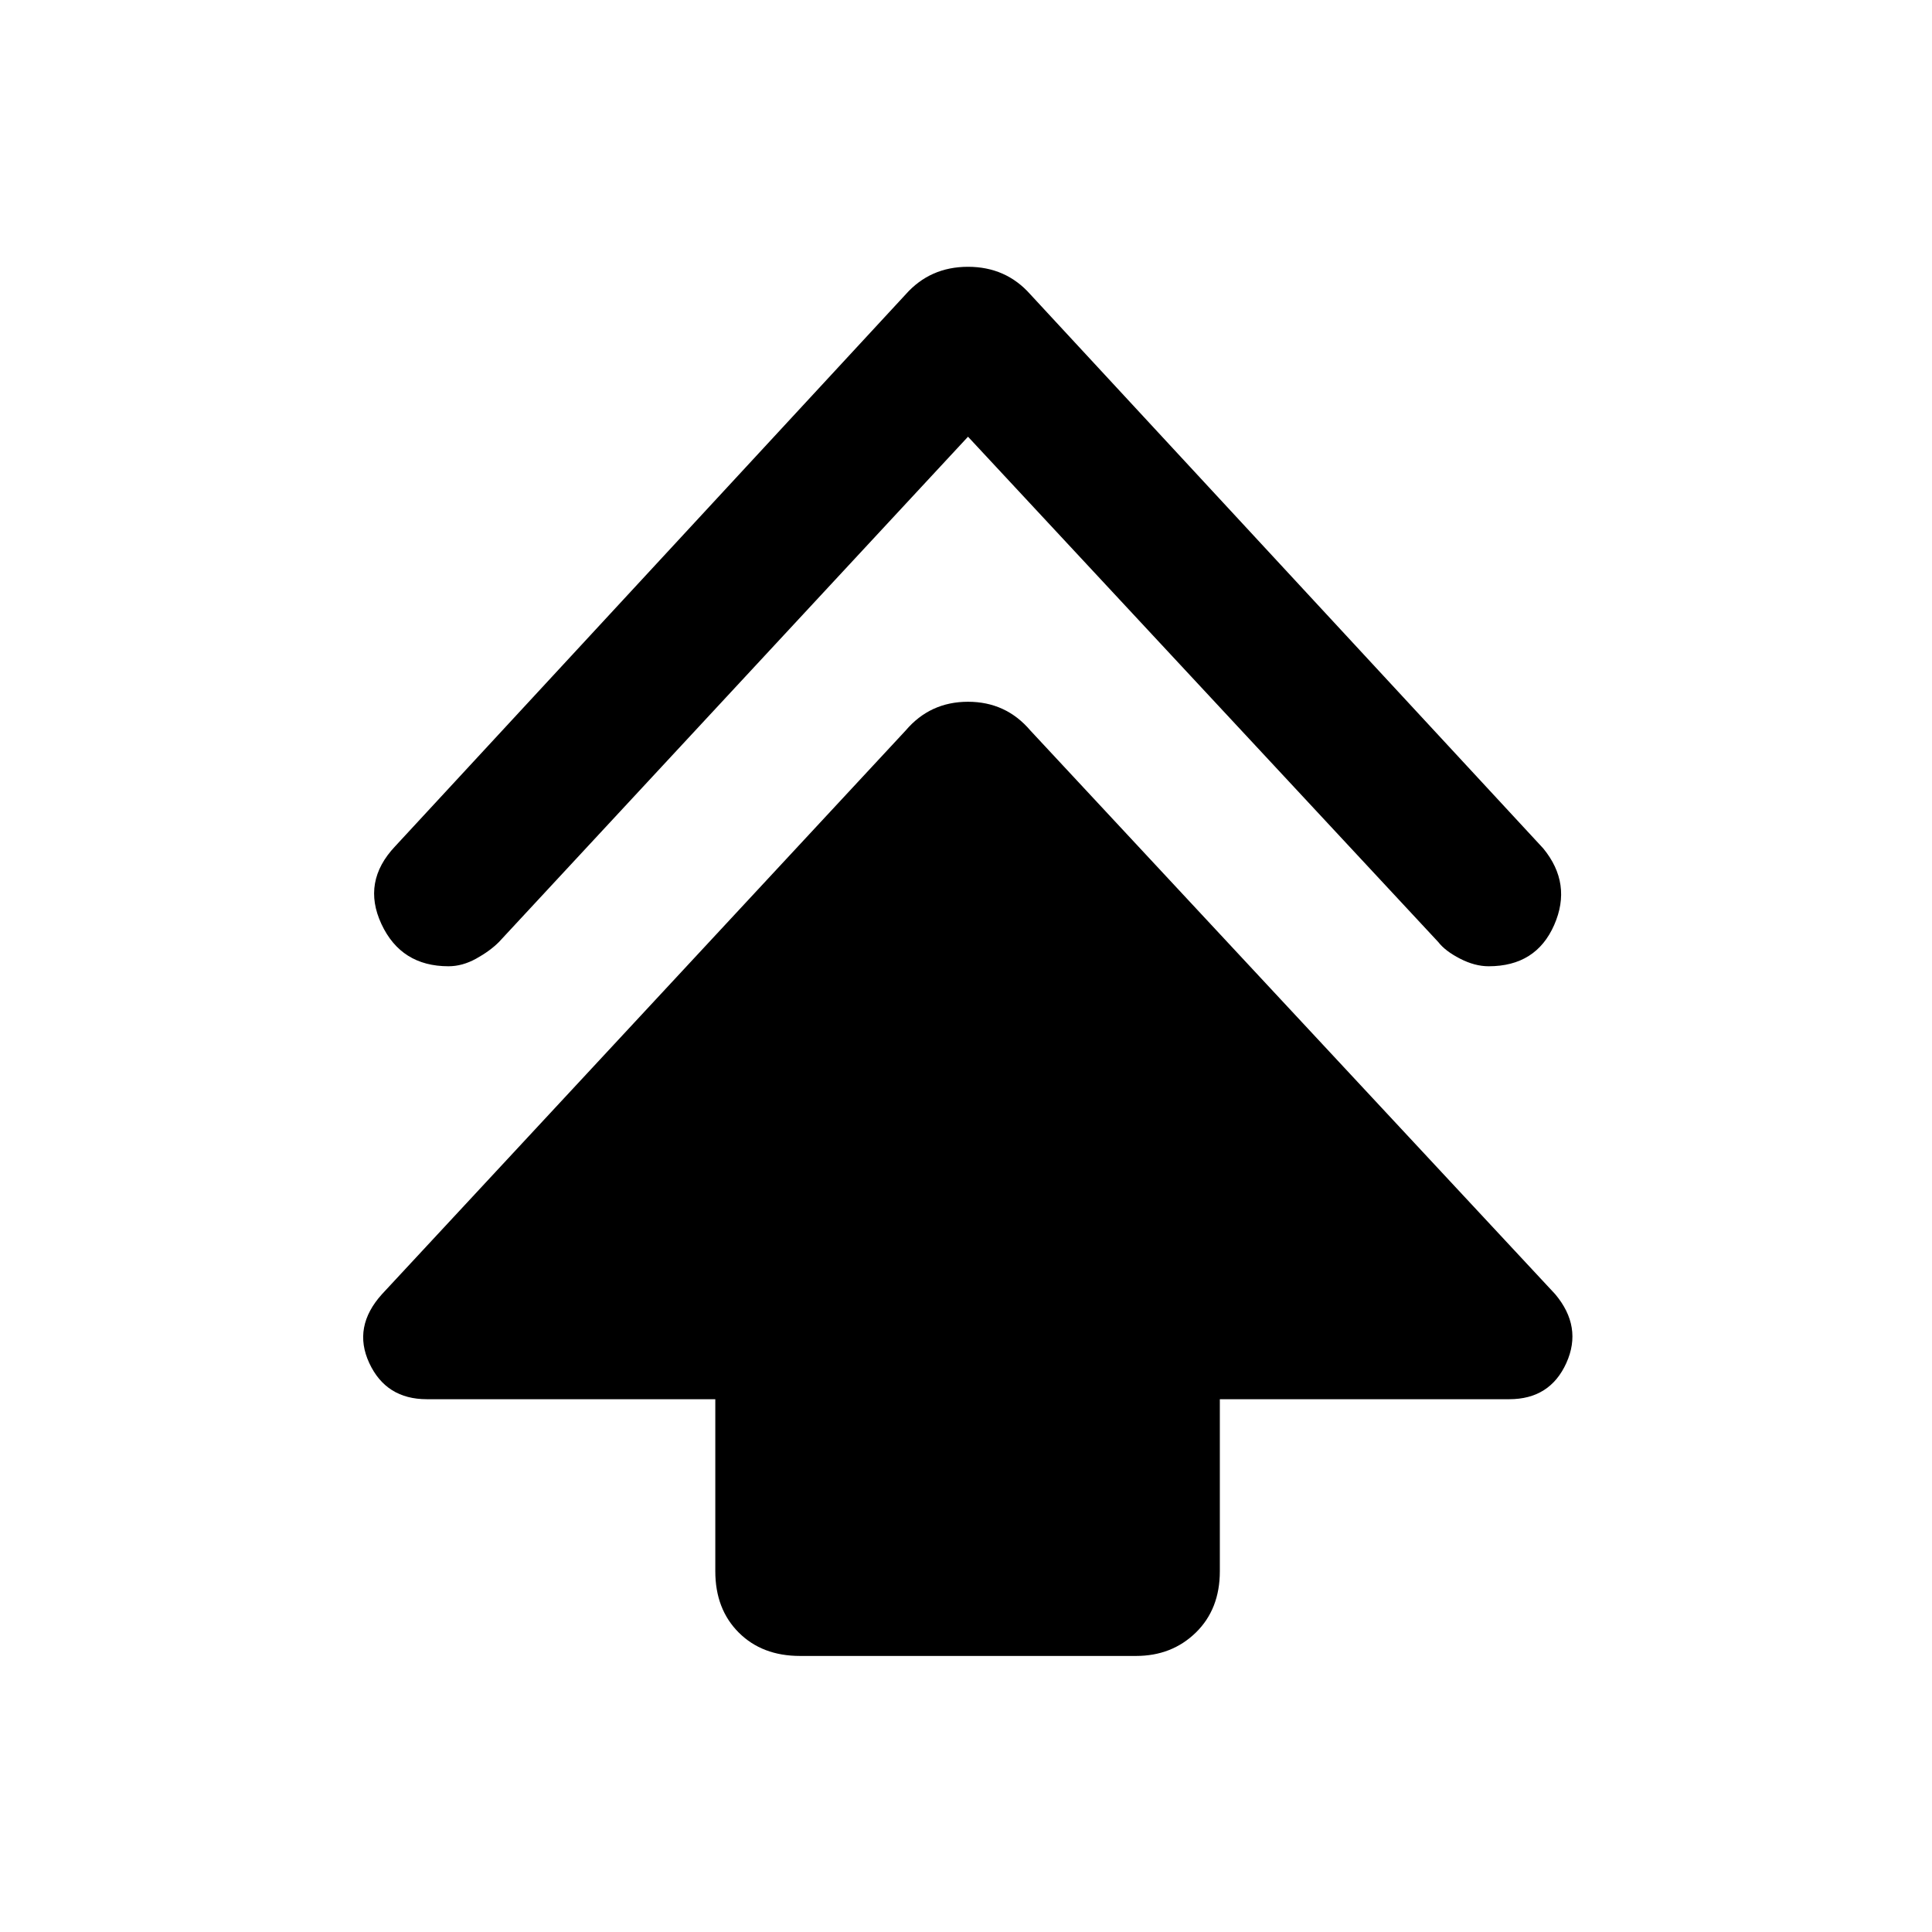 <svg xmlns="http://www.w3.org/2000/svg" height="48" viewBox="0 -960 960 960" width="48"><path d="M355.43-179.26v-85.48H212.09q-20.26 0-28.61-17.98-8.35-17.98 6.35-34.24l260.21-280.08Q462.17-611.3 481-611.3t30.96 14.26l260.78 280.08q13.69 16.26 5.56 34.24-8.13 17.98-28.39 17.98H606.13v85.48q0 18.83-11.91 30.46-11.92 11.63-29.74 11.63H397.52q-18.82 0-30.45-11.63-11.64-11.63-11.64-30.46ZM481-743 247.87-491.87q-4.44 4.44-11.28 8.22-6.85 3.78-13.72 3.78-23.57 0-33.35-21-9.78-21 6.78-38.56l253.74-274.31q12.13-13.69 30.96-13.69t30.96 13.69l254.87 275.31q14.43 17.56 5.43 38.06-9 20.5-32.56 20.5-6.87 0-14.22-3.78-7.35-3.78-10.78-8.22L481-743Z"/></svg>